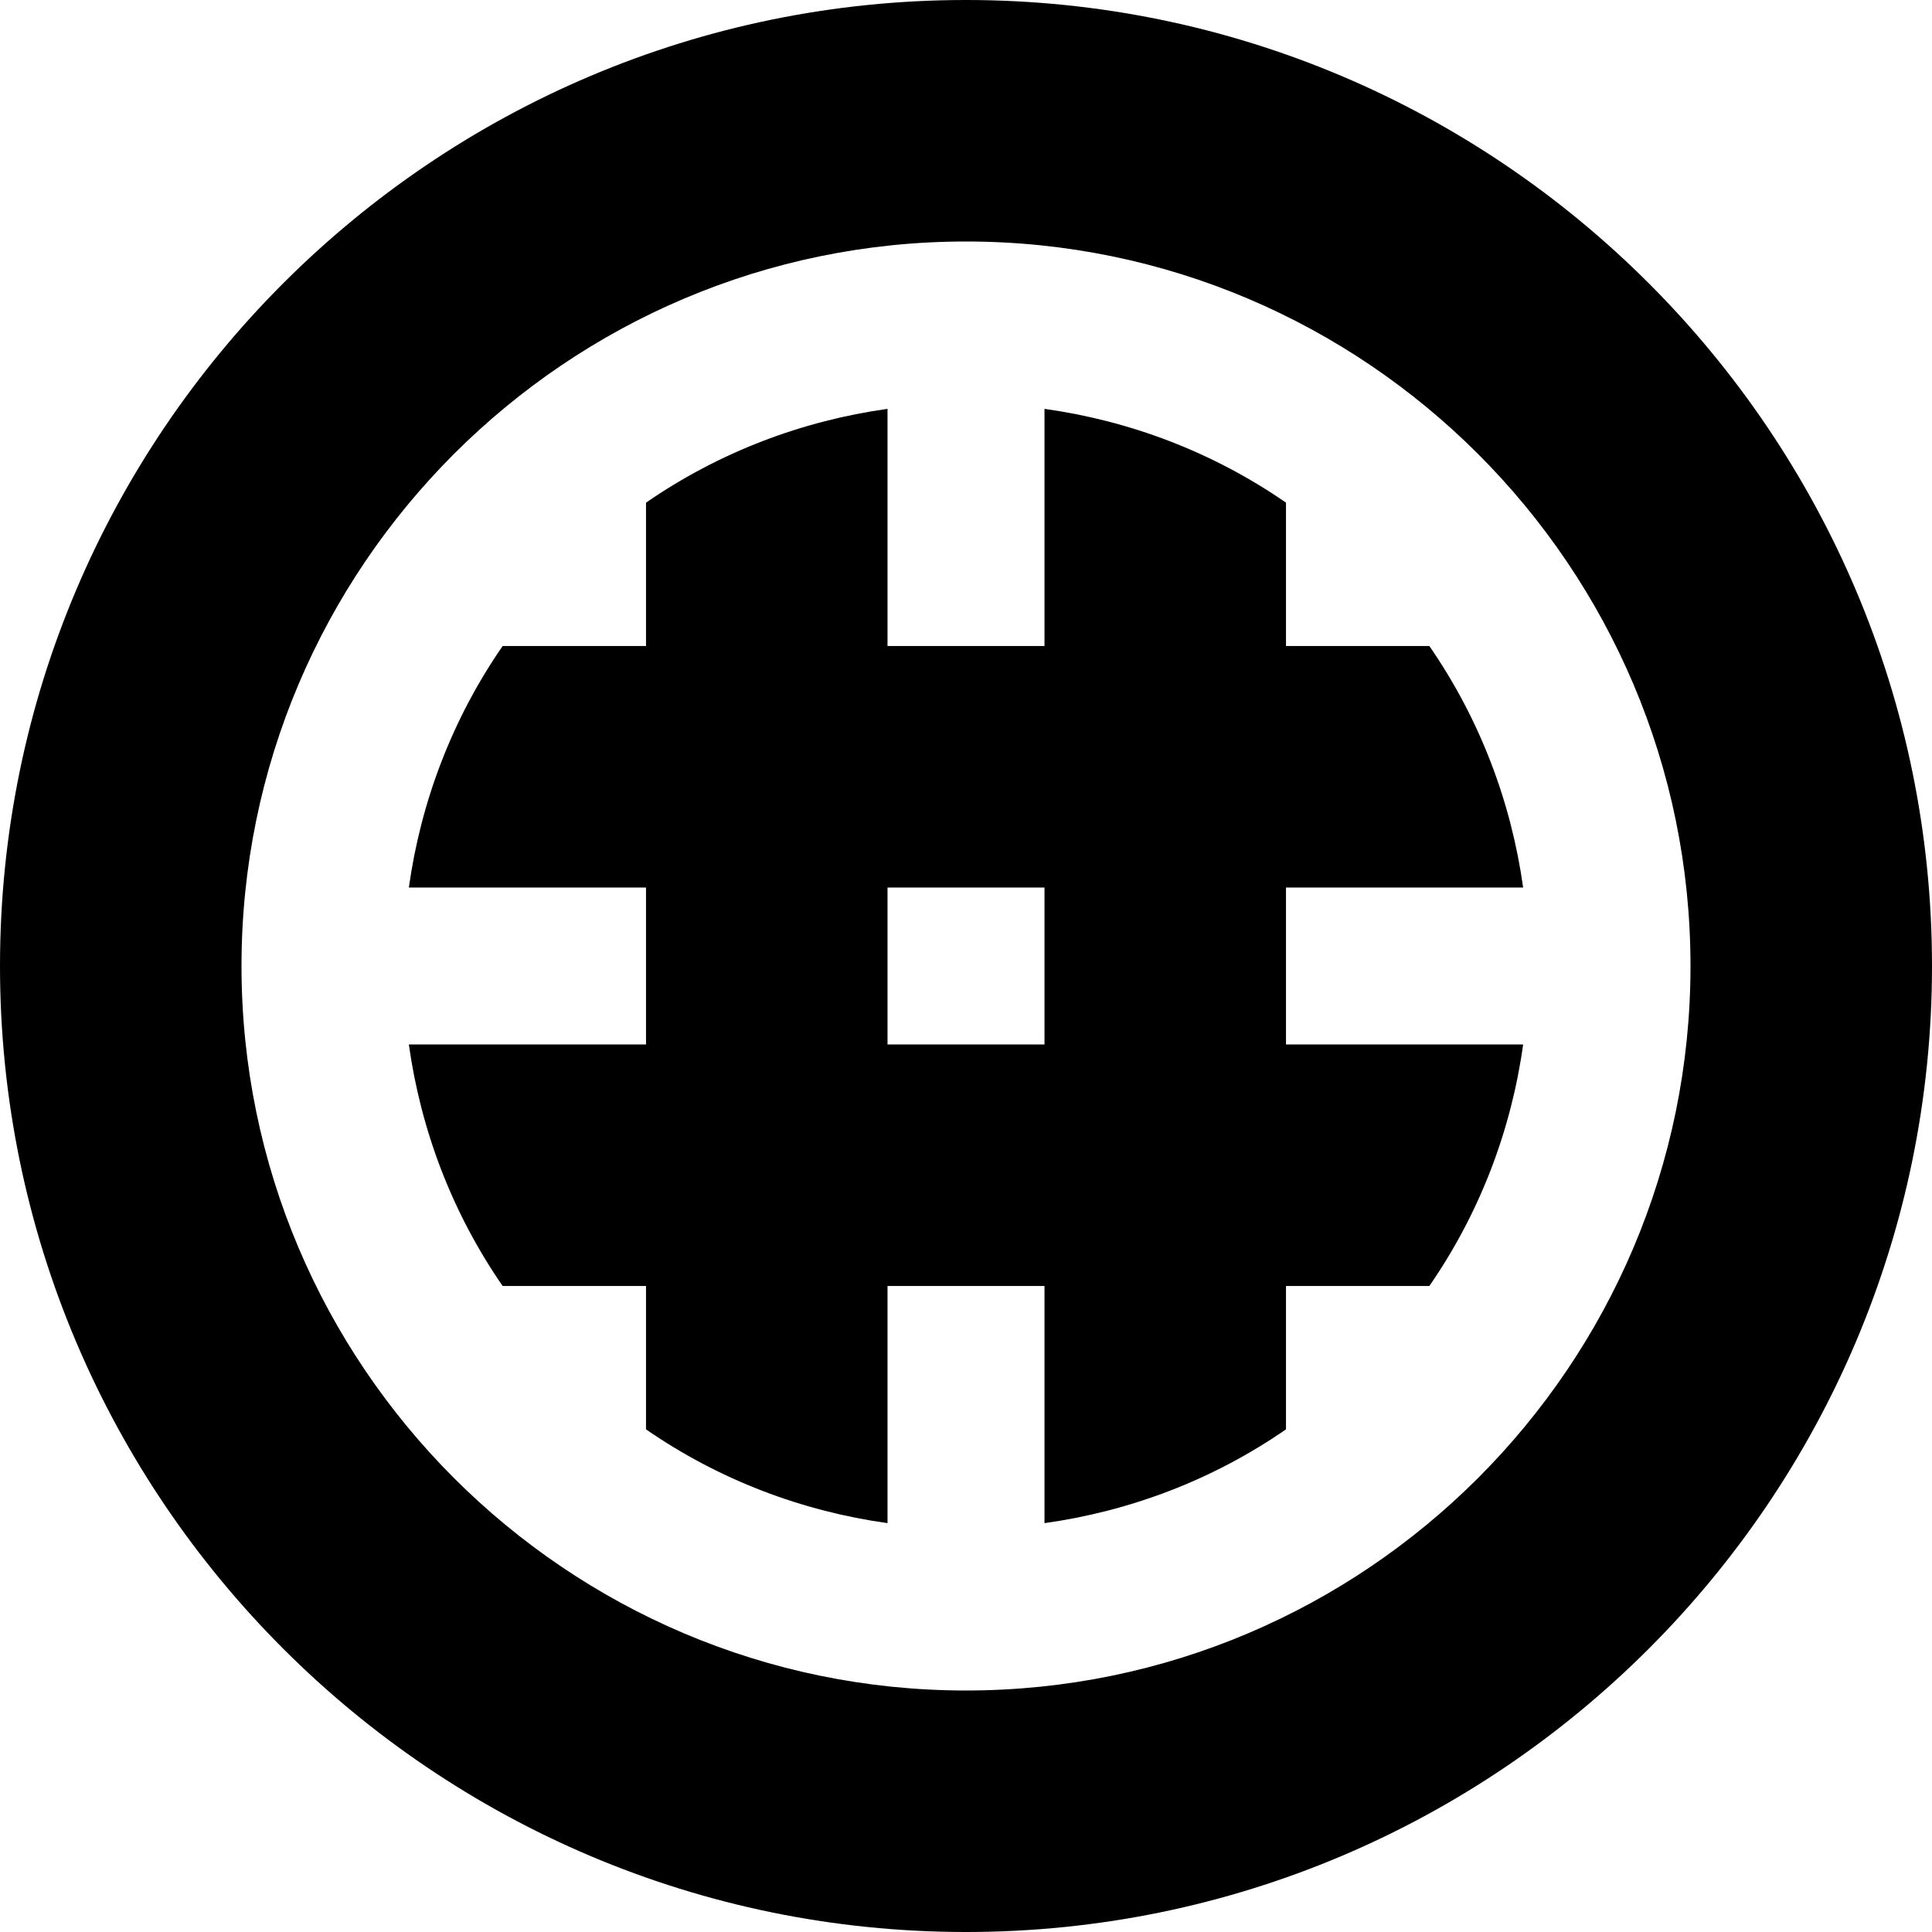 <?xml version="1.0" encoding="UTF-8"?>
<svg xmlns="http://www.w3.org/2000/svg" id="Layer_1" data-name="Layer 1" viewBox="0 0 24 24">
  <path d="m12,24C5.383,24,0,18.617,0,12S5.383,0,12,0s12,5.383,12,12-5.383,12-12,12Zm0-21C7.038,3,3,7.038,3,12s4.038,9,9,9,9-4.038,9-9S16.962,3,12,3Zm6.921,9.975h-2.946s0-1.95,0-1.95h2.946c-.148-1.058-.534-2.087-1.165-3h-1.781s0-1.781,0-1.781c-.913-.631-1.942-1.017-3-1.165v2.946s-1.95,0-1.95,0v-2.946c-1.058.148-2.087.535-3,1.165v1.781s-1.781,0-1.781,0c-.631.913-1.017,1.942-1.165,3h2.946s0,1.95,0,1.95h-2.946c.148,1.058.534,2.087,1.165,3h1.781s0,1.781,0,1.781c.913.631,1.942,1.017,3,1.165v-2.946s1.95,0,1.95,0v2.946c1.058-.148,2.087-.534,3-1.165v-1.781s1.781,0,1.781,0c.631-.913,1.018-1.942,1.165-3Zm-7.896,0v-1.95s1.95,0,1.95,0v1.95s-1.95,0-1.95,0Z"/>
</svg>
